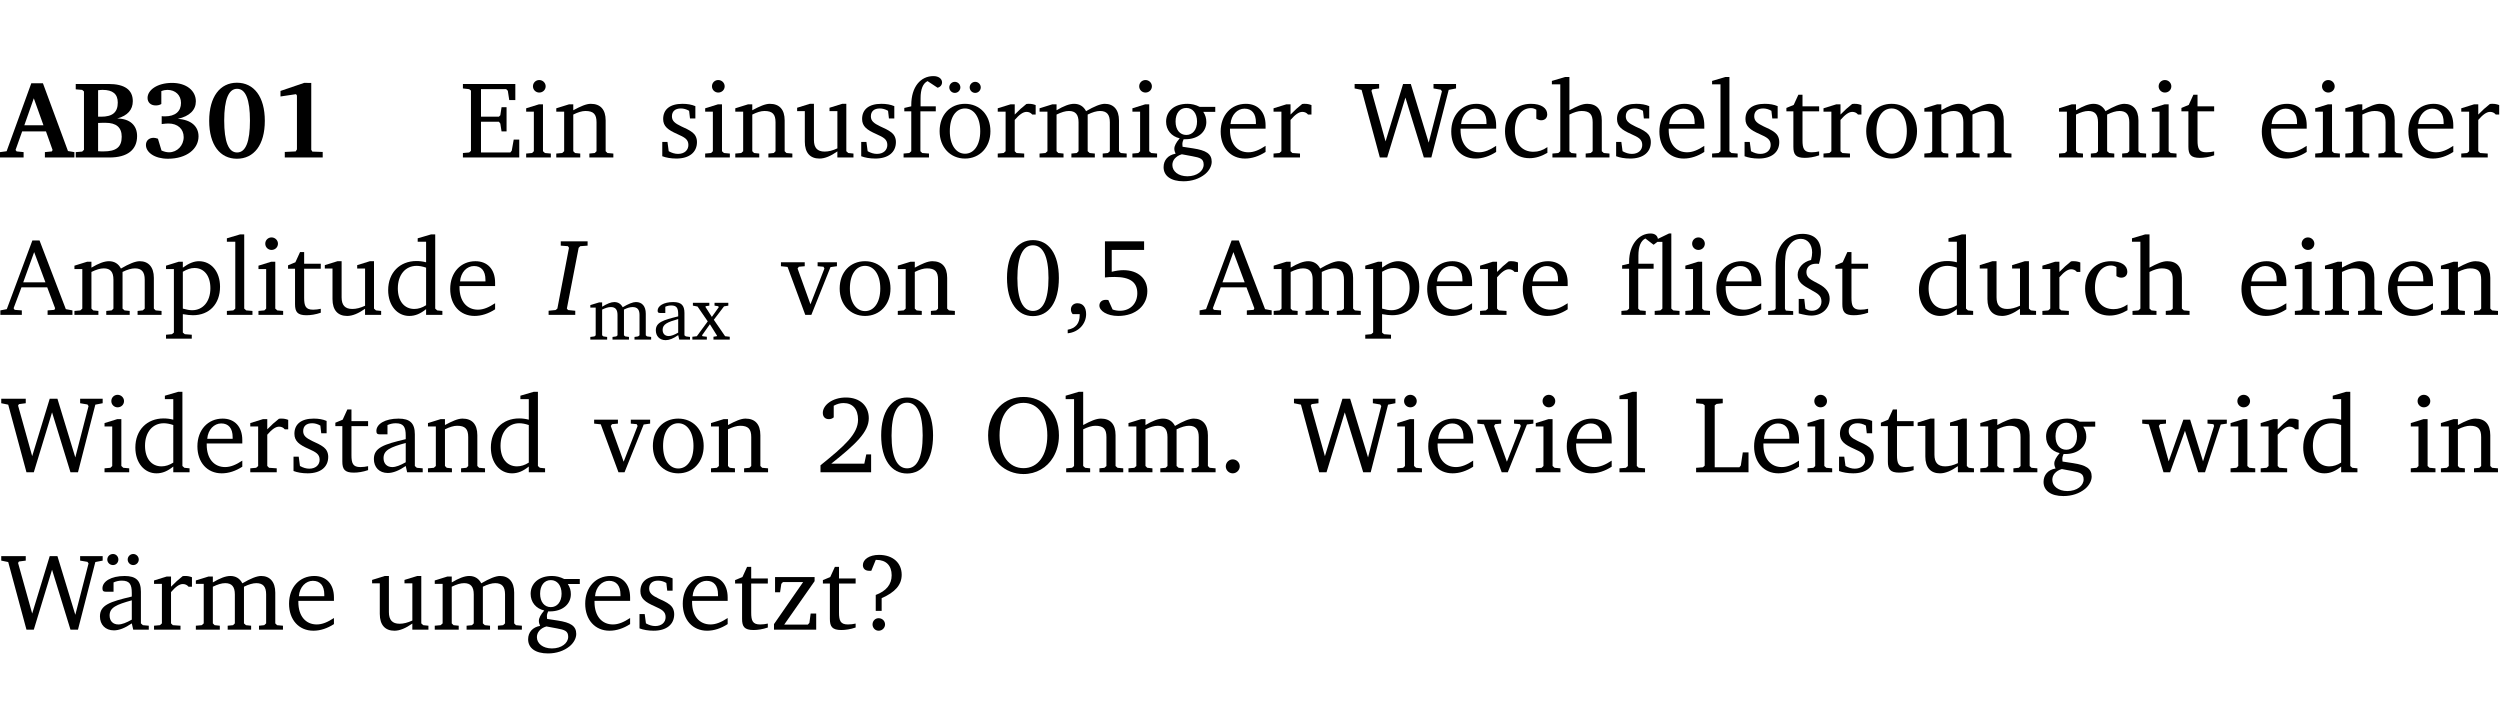 <?xml version="1.0" encoding="UTF-8" standalone="no"?>
<svg
   width="218.384pt"
   height="63.08pt"
   viewBox="0 0 218.384 63.08"
   version="1.2"
   id="svg485"
   sodipodi:docname="999d9cfeb690.pdf"
   xmlns:inkscape="http://www.inkscape.org/namespaces/inkscape"
   xmlns:sodipodi="http://sodipodi.sourceforge.net/DTD/sodipodi-0.dtd"
   xmlns:xlink="http://www.w3.org/1999/xlink"
   xmlns="http://www.w3.org/2000/svg"
   xmlns:svg="http://www.w3.org/2000/svg">
  <sodipodi:namedview
     id="namedview487"
     pagecolor="#ffffff"
     bordercolor="#000000"
     borderopacity="0.25"
     inkscape:showpageshadow="2"
     inkscape:pageopacity="0.0"
     inkscape:pagecheckerboard="0"
     inkscape:deskcolor="#d1d1d1"
     inkscape:document-units="pt" />
  <defs
     id="defs148">
    <g
       id="g146">
      <symbol
         overflow="visible"
         id="glyph0-0">
        <path
           style="stroke:none"
           d=""
           id="path2" />
      </symbol>
      <symbol
         overflow="visible"
         id="glyph0-1">
        <path
           style="stroke:none"
           d="m 2.625,-6.484 -2.156,5.938 -0.578,0.078 V 0 h 2.062 V -0.469 L 1.344,-0.531 1.25,-0.656 1.828,-2.281 H 3.906 l 0.578,1.625 -0.062,0.125 -0.609,0.062 V 0 h 2.578 v -0.469 l -0.562,-0.094 -2.188,-5.922 z m 0.219,1.312 L 3.688,-2.812 H 2.016 Z m 0,0"
           id="path5" />
      </symbol>
      <symbol
         overflow="visible"
         id="glyph0-2">
        <path
           style="stroke:none"
           d="m 0.281,-6.422 v 0.469 L 0.844,-5.906 1,-5.766 v 5.094 l -0.156,0.156 -0.562,0.047 V 0 h 2.953 c 1.562,0 2.406,-0.672 2.406,-1.875 0,-0.938 -0.625,-1.516 -1.734,-1.531 0.906,-0.25 1.359,-0.766 1.359,-1.516 0,-0.984 -0.703,-1.5 -2.125,-1.5 z M 2.234,-3.562 V -5.875 C 2.375,-5.891 2.5,-5.906 2.625,-5.906 c 0.891,0 1.328,0.359 1.328,1.109 0,0.859 -0.469,1.234 -1.453,1.234 -0.094,0 -0.172,0 -0.266,0 z m 0,3.016 v -2.469 C 2.5,-3.031 2.719,-3.031 2.875,-3.031 c 0.953,0 1.422,0.406 1.422,1.219 0,0.906 -0.484,1.281 -1.594,1.281 -0.156,0 -0.297,0 -0.469,-0.016 z m 0,0"
           id="path8" />
      </symbol>
      <symbol
         overflow="visible"
         id="glyph0-3">
        <path
           style="stroke:none"
           d="m 3.188,-3.375 c 1.047,-0.234 1.578,-0.781 1.578,-1.531 0,-0.922 -0.812,-1.609 -2.078,-1.609 -1.297,0 -2.141,0.625 -2.141,1.312 0,0.391 0.281,0.656 0.703,0.656 0.188,0 0.344,-0.031 0.5,-0.125 v -1.125 C 1.938,-5.875 2.125,-5.906 2.281,-5.906 c 0.703,0 1.188,0.469 1.188,1.141 0,0.734 -0.5,1.172 -1.406,1.172 -0.078,0 -0.172,0 -0.281,-0.016 v 0.688 C 2.047,-2.953 2.25,-2.969 2.375,-2.969 c 0.812,0 1.328,0.484 1.328,1.188 0,0.734 -0.562,1.328 -1.281,1.328 -0.188,0 -0.406,-0.047 -0.656,-0.156 l -0.312,-1.031 C 1.312,-1.688 1.188,-1.719 1.078,-1.719 c -0.406,0 -0.672,0.25 -0.672,0.625 0,0.641 0.75,1.203 1.922,1.203 C 3.984,0.109 5,-0.766 5,-1.844 5,-2.719 4.359,-3.297 3.188,-3.375 Z m 0,0"
           id="path11" />
      </symbol>
      <symbol
         overflow="visible"
         id="glyph0-4">
        <path
           style="stroke:none"
           d="m 2.797,-6.531 c -1.469,0 -2.422,1.219 -2.422,3.328 0,2.109 0.953,3.312 2.422,3.312 1.484,0 2.438,-1.203 2.438,-3.312 0,-2.109 -0.953,-3.328 -2.438,-3.328 z M 2.812,-6 c 0.75,0 1.125,0.938 1.125,2.781 0,1.859 -0.375,2.781 -1.125,2.781 -0.75,0 -1.125,-0.938 -1.125,-2.797 C 1.688,-5.078 2.078,-6 2.812,-6 Z m 0,0"
           id="path14" />
      </symbol>
      <symbol
         overflow="visible"
         id="glyph0-5">
        <path
           style="stroke:none"
           d="m 3.109,-6.516 -2.062,0.703 v 0.484 l 1.359,-0.203 0.078,0.125 v 4.703 L 2.375,-0.531 1.422,-0.484 V 0 h 3.312 v -0.484 l -0.906,-0.031 -0.094,-0.156 v -5.844 z m 0,0"
           id="path17" />
      </symbol>
      <symbol
         overflow="visible"
         id="glyph1-0">
        <path
           style="stroke:none"
           d=""
           id="path20" />
      </symbol>
      <symbol
         overflow="visible"
         id="glyph1-1">
        <path
           style="stroke:none"
           d="M 0.312,0 H 5.234 V -1.562 H 4.75 l -0.172,0.969 -0.125,0.156 h -2.562 V -3.125 h 1.562 l 0.125,0.156 0.109,0.688 H 4.125 V -4.391 H 3.688 l -0.109,0.703 -0.125,0.125 h -1.562 V -5.969 H 4.094 l 0.141,0.141 0.125,0.812 h 0.531 v -1.406 H 0.312 v 0.391 l 0.547,0.062 0.156,0.125 v 5.266 L 0.859,-0.438 0.312,-0.391 Z m 0,0"
           id="path23" />
      </symbol>
      <symbol
         overflow="visible"
         id="glyph1-2">
        <path
           style="stroke:none"
           d="m 1.469,-6.766 c -0.297,0 -0.547,0.234 -0.547,0.547 0,0.312 0.25,0.547 0.547,0.547 0.312,0 0.562,-0.234 0.562,-0.547 0,-0.297 -0.25,-0.547 -0.562,-0.547 z m -0.031,2.125 -1.109,0.344 V -4 H 1 v 3.453 L 0.844,-0.391 0.328,-0.344 V 0 h 2.156 V -0.344 L 1.969,-0.391 1.797,-0.547 v -4.094 z m 0,0"
           id="path26" />
      </symbol>
      <symbol
         overflow="visible"
         id="glyph1-3">
        <path
           style="stroke:none"
           d="M 0.281,0 H 2.375 V -0.344 L 1.922,-0.391 1.766,-0.547 V -3.75 c 0.406,-0.203 0.766,-0.312 1.062,-0.312 0.703,0 0.969,0.281 0.969,0.984 v 2.531 l -0.156,0.156 -0.469,0.047 V 0 h 2.094 V -0.344 L 4.75,-0.391 4.594,-0.547 v -2.688 c 0,-0.969 -0.469,-1.453 -1.297,-1.453 -0.406,0 -0.891,0.219 -1.531,0.562 v -0.516 h -0.375 L 0.281,-4.297 V -4 h 0.688 v 3.453 L 0.797,-0.391 0.281,-0.344 Z m 0,0"
           id="path29" />
      </symbol>
      <symbol
         overflow="visible"
         id="glyph1-4">
        <path
           style="stroke:none"
           d="M 3.297,-4.484 C 2.969,-4.625 2.594,-4.688 2.172,-4.688 c -1.094,0 -1.688,0.484 -1.688,1.328 0,0.641 0.422,0.953 1.234,1.312 0.625,0.281 0.969,0.453 0.969,0.953 0,0.453 -0.344,0.781 -0.906,0.781 -0.266,0 -0.531,-0.078 -0.812,-0.234 l -0.109,-0.812 H 0.406 v 1.25 c 0.328,0.125 0.75,0.203 1.234,0.203 1.125,0 1.797,-0.547 1.797,-1.438 0,-0.359 -0.141,-0.641 -0.375,-0.828 -0.312,-0.25 -0.672,-0.391 -1,-0.547 C 1.516,-2.984 1.25,-3.188 1.25,-3.594 c 0,-0.438 0.281,-0.688 0.781,-0.688 0.234,0 0.469,0.062 0.719,0.203 l 0.078,0.672 h 0.469 z m 0,0"
           id="path32" />
      </symbol>
      <symbol
         overflow="visible"
         id="glyph1-5">
        <path
           style="stroke:none"
           d="M 1.359,-4.688 0.25,-4.344 v 0.297 H 0.922 V -1.375 c 0,0.969 0.469,1.469 1.281,1.469 0.469,0 0.984,-0.219 1.562,-0.625 V 0 h 1.406 V -0.344 L 4.719,-0.391 4.547,-0.547 V -4.688 H 4.188 l -1.109,0.344 v 0.297 h 0.688 v 3.25 C 3.359,-0.609 3,-0.516 2.656,-0.516 c -0.641,0 -0.938,-0.328 -0.938,-1.016 V -4.688 Z m 0,0"
           id="path35" />
      </symbol>
      <symbol
         overflow="visible"
         id="glyph1-6">
        <path
           style="stroke:none"
           d="M 0.281,0 H 2.5 V -0.344 L 1.906,-0.391 1.75,-0.547 V -4.031 h 1.344 v -0.438 H 1.766 v -0.703 c 0,-0.797 0.203,-1.297 0.609,-1.5 L 3.25,-6.094 c 0.25,-0.062 0.391,-0.25 0.391,-0.469 0,-0.312 -0.297,-0.547 -0.75,-0.547 -1.125,0 -1.938,0.938 -1.938,2.531 0,0.031 0,0.062 0,0.109 L 0.344,-4.328 v 0.297 h 0.609 v 3.484 l -0.172,0.156 -0.5,0.047 z m 0,0"
           id="path38" />
      </symbol>
      <symbol
         overflow="visible"
         id="glyph1-7">
        <path
           style="stroke:none"
           d="m 2.578,-4.688 c -1.297,0 -2.219,0.953 -2.219,2.391 0,1.406 0.938,2.391 2.219,2.391 1.281,0 2.219,-0.984 2.219,-2.391 0,-1.422 -0.938,-2.391 -2.219,-2.391 z m 0,0.406 c 0.766,0 1.328,0.75 1.328,1.984 0,1.234 -0.562,1.969 -1.328,1.969 -0.766,0 -1.328,-0.75 -1.328,-1.969 0,-1.25 0.547,-1.984 1.328,-1.984 z M 1.688,-6.609 c -0.266,0 -0.484,0.219 -0.484,0.484 0,0.266 0.219,0.484 0.484,0.484 0.266,0 0.484,-0.219 0.484,-0.484 0,-0.266 -0.219,-0.484 -0.484,-0.484 z m 1.781,0 c -0.266,0 -0.484,0.219 -0.484,0.484 0,0.266 0.219,0.484 0.484,0.484 0.266,0 0.484,-0.219 0.484,-0.484 0,-0.266 -0.219,-0.484 -0.484,-0.484 z m 0,0"
           id="path41" />
      </symbol>
      <symbol
         overflow="visible"
         id="glyph1-8">
        <path
           style="stroke:none"
           d="m 0.281,0 h 2.312 V -0.344 L 1.922,-0.391 1.766,-0.547 V -3.281 c 0.391,-0.453 0.719,-0.703 1.031,-0.703 0.203,0 0.375,0.078 0.5,0.234 H 3.594 V -4.578 C 3.391,-4.656 3.219,-4.688 3.016,-4.688 c -0.078,0 -0.156,0 -0.234,0.016 C 2.438,-4.406 2.094,-4.094 1.766,-3.75 v -0.891 h -0.375 L 0.281,-4.297 V -4 h 0.688 v 3.453 L 0.797,-0.391 0.281,-0.344 Z m 0,0"
           id="path44" />
      </symbol>
      <symbol
         overflow="visible"
         id="glyph1-9">
        <path
           style="stroke:none"
           d="M 4.344,-4.047 C 4.125,-4.469 3.766,-4.688 3.297,-4.688 c -0.406,0 -0.906,0.188 -1.531,0.562 v -0.516 h -0.375 L 0.281,-4.297 V -4 h 0.688 v 3.453 L 0.797,-0.391 0.281,-0.344 V 0 H 2.375 V -0.344 L 1.922,-0.391 1.766,-0.547 V -3.75 C 2.188,-3.953 2.531,-4.062 2.844,-4.062 c 0.578,0 0.844,0.312 0.844,0.984 v 2.531 L 3.531,-0.391 3.062,-0.344 V 0 H 5.109 V -0.344 L 4.656,-0.391 4.484,-0.547 V -3.75 c 0.406,-0.203 0.781,-0.312 1.078,-0.312 0.594,0 0.859,0.312 0.859,0.984 v 2.531 L 6.25,-0.391 5.797,-0.344 V 0 h 2.094 V -0.344 L 7.375,-0.391 7.219,-0.547 v -2.688 c 0,-0.953 -0.484,-1.453 -1.234,-1.453 -0.375,0 -0.922,0.219 -1.641,0.641 z m 0,0"
           id="path47" />
      </symbol>
      <symbol
         overflow="visible"
         id="glyph1-10">
        <path
           style="stroke:none"
           d="M 3.531,-4.422 C 3.172,-4.609 2.812,-4.688 2.453,-4.688 c -1.141,0 -1.859,0.641 -1.859,1.562 0,0.719 0.453,1.281 1.188,1.453 -0.312,0.359 -0.469,0.656 -0.469,0.906 0,0.156 0.047,0.297 0.109,0.438 C 0.766,-0.219 0.375,0.234 0.375,0.844 0.375,1.609 1.016,2.078 2.109,2.078 2.844,2.078 3.5,1.859 4,1.453 4.375,1.141 4.578,0.734 4.578,0.375 c 0,-0.703 -0.5,-1 -1.625,-1.172 L 2.031,-0.938 c 0,-0.109 -0.016,-0.188 -0.016,-0.234 0,-0.141 0.047,-0.297 0.109,-0.422 0.062,0 0.109,0 0.156,0 1.109,0 1.828,-0.641 1.828,-1.5 0,-0.328 -0.078,-0.609 -0.266,-0.891 h 1.047 v -0.438 z m -1.172,0.094 c 0.547,0 0.938,0.453 0.938,1.188 0,0.719 -0.391,1.172 -0.938,1.172 -0.562,0 -0.938,-0.453 -0.938,-1.172 0,-0.734 0.375,-1.188 0.938,-1.188 z M 1.969,-0.281 2.891,-0.109 C 3.562,0.016 3.875,0.109 3.875,0.625 c 0,0.547 -0.578,1.016 -1.422,1.016 -0.797,0 -1.312,-0.438 -1.312,-0.984 0,-0.422 0.297,-0.781 0.828,-0.938 z m 0,0"
           id="path50" />
      </symbol>
      <symbol
         overflow="visible"
         id="glyph1-11">
        <path
           style="stroke:none"
           d="m 4.281,-1.016 c -0.547,0.359 -1.016,0.562 -1.5,0.562 -0.969,0 -1.609,-0.734 -1.609,-1.953 0,-0.031 0,-0.078 0,-0.109 H 4.281 c 0,-0.109 0,-0.203 0,-0.297 0,-1.172 -0.672,-1.875 -1.719,-1.875 -1.281,0 -2.203,0.984 -2.203,2.422 0,1.406 0.859,2.359 2.125,2.359 0.609,0 1.219,-0.203 1.797,-0.578 z M 3.438,-2.922 H 1.219 c 0.062,-0.812 0.609,-1.344 1.219,-1.344 0.641,0 1,0.422 1,1.203 0,0.047 0,0.094 0,0.141 z m 0,0"
           id="path53" />
      </symbol>
      <symbol
         overflow="visible"
         id="glyph1-12">
        <path
           style="stroke:none"
           d="M 2.203,0 H 2.844 L 4.438,-5.234 6.047,0 h 0.656 l 1.516,-5.906 0.641,-0.125 v -0.391 h -1.969 v 0.391 l 0.641,0.109 0.094,0.141 -1.156,4.484 -1.562,-5.125 H 4.234 l -1.531,5.016 -1.234,-4.422 0.078,-0.125 0.594,-0.078 V -6.422 H 0 v 0.391 l 0.609,0.125 z m 0,0"
           id="path56" />
      </symbol>
      <symbol
         overflow="visible"
         id="glyph1-13">
        <path
           style="stroke:none"
           d="m 4.062,-0.406 v -0.5 C 3.656,-0.625 3.266,-0.5 2.844,-0.5 c -0.984,0 -1.625,-0.688 -1.625,-1.875 0,-1.203 0.594,-1.938 1.406,-1.938 0.172,0 0.312,0.047 0.469,0.141 v 0.781 C 3.234,-3.297 3.375,-3.25 3.516,-3.25 c 0.328,0 0.531,-0.203 0.531,-0.516 C 4.047,-4.312 3.531,-4.688 2.625,-4.688 c -1.344,0 -2.266,0.953 -2.266,2.391 0,1.406 0.844,2.359 2.141,2.359 0.516,0 1.031,-0.156 1.562,-0.469 z m 0,0"
           id="path59" />
      </symbol>
      <symbol
         overflow="visible"
         id="glyph1-14">
        <path
           style="stroke:none"
           d="M 1.344,-7.031 0.188,-6.688 v 0.297 h 0.734 v 5.844 L 0.75,-0.391 0.234,-0.344 V 0 h 2.094 V -0.344 L 1.891,-0.391 1.719,-0.547 V -3.75 c 0.406,-0.203 0.766,-0.312 1.062,-0.312 0.703,0 0.969,0.281 0.969,0.984 v 2.531 l -0.172,0.156 -0.438,0.047 V 0 H 5.219 v -0.344 l -0.5,-0.047 -0.172,-0.156 v -2.688 c 0,-0.969 -0.453,-1.453 -1.281,-1.453 -0.422,0 -0.906,0.219 -1.547,0.562 v -2.906 z m 0,0"
           id="path62" />
      </symbol>
      <symbol
         overflow="visible"
         id="glyph1-15">
        <path
           style="stroke:none"
           d="M 0.266,0 H 2.5 V -0.344 L 1.953,-0.391 1.781,-0.547 V -7.031 H 1.422 l -1.156,0.344 v 0.297 H 1 v 5.844 l -0.172,0.156 -0.562,0.047 z m 0,0"
           id="path65" />
      </symbol>
      <symbol
         overflow="visible"
         id="glyph1-16">
        <path
           style="stroke:none"
           d="m 0.844,-4.031 v 3.094 c 0,0.672 0.203,0.969 1,0.969 0.359,0 0.797,-0.062 1.25,-0.219 v -0.344 c -0.219,0.047 -0.438,0.078 -0.672,0.078 -0.656,0 -0.781,-0.328 -0.781,-1.047 V -4.031 H 3.094 v -0.438 H 1.641 V -5.484 H 1.281 L 0.875,-4.594 0.234,-4.328 v 0.297 z m 0,0"
           id="path68" />
      </symbol>
      <symbol
         overflow="visible"
         id="glyph1-17">
        <path
           style="stroke:none"
           d="m 2.578,-4.688 c -1.297,0 -2.219,0.953 -2.219,2.391 0,1.406 0.938,2.391 2.219,2.391 1.281,0 2.219,-0.984 2.219,-2.391 0,-1.422 -0.938,-2.391 -2.219,-2.391 z m 0,0.406 c 0.766,0 1.328,0.75 1.328,1.984 0,1.234 -0.562,1.969 -1.328,1.969 -0.766,0 -1.328,-0.75 -1.328,-1.969 0,-1.25 0.547,-1.984 1.328,-1.984 z m 0,0"
           id="path71" />
      </symbol>
      <symbol
         overflow="visible"
         id="glyph1-18">
        <path
           style="stroke:none"
           d="m 2.719,-6.5 -2.234,6 -0.562,0.109 V 0 h 1.875 v -0.391 l -0.625,-0.047 -0.094,-0.141 0.688,-1.828 h 2.25 l 0.688,1.828 -0.062,0.141 -0.594,0.047 V 0 H 6.219 V -0.391 L 5.641,-0.5 3.344,-6.5 Z M 2.875,-5.484 3.859,-2.844 h -1.938 z m 0,0"
           id="path74" />
      </symbol>
      <symbol
         overflow="visible"
         id="glyph1-19">
        <path
           style="stroke:none"
           d="m 0.219,2.078 h 2.25 V 1.734 L 1.859,1.688 1.688,1.547 V -0.062 C 2.047,0 2.344,0.031 2.578,0.031 4,0.031 4.938,-0.953 4.938,-2.453 4.938,-3.797 4.156,-4.688 3.094,-4.688 2.656,-4.688 2.203,-4.5 1.688,-4.125 V -4.641 H 1.328 L 0.219,-4.297 V -4 h 0.688 V 1.547 L 0.734,1.688 0.219,1.734 Z m 1.469,-2.625 v -3.219 c 0.375,-0.219 0.688,-0.328 1.016,-0.328 0.828,0 1.391,0.656 1.391,1.766 0,1.172 -0.656,1.922 -1.594,1.922 -0.219,0 -0.484,-0.047 -0.812,-0.141 z m 0,0"
           id="path77" />
      </symbol>
      <symbol
         overflow="visible"
         id="glyph1-20">
        <path
           style="stroke:none"
           d="M 3.656,-6.391 V -4.594 C 3.359,-4.672 3.078,-4.703 2.812,-4.703 c -1.453,0 -2.469,1.016 -2.469,2.547 0,1.344 0.797,2.25 1.844,2.25 0.531,0 0.984,-0.203 1.469,-0.594 V 0 H 5.078 V -0.344 L 4.625,-0.391 4.453,-0.547 V -7.031 H 4.094 L 2.922,-6.688 v 0.297 z m 0,5.547 C 3.312,-0.625 2.969,-0.516 2.625,-0.516 c -0.859,0 -1.438,-0.672 -1.438,-1.797 0,-1.203 0.672,-1.969 1.641,-1.969 0.219,0 0.516,0.047 0.828,0.156 z m 0,0"
           id="path80" />
      </symbol>
      <symbol
         overflow="visible"
         id="glyph1-21">
        <path
           style="stroke:none"
           d="M -0.047,-4.594 V -4.25 L 0.531,-4.188 2.078,0 h 0.531 L 4.281,-4.172 4.844,-4.25 V -4.594 H 3.156 V -4.25 l 0.516,0.047 0.078,0.156 -1.219,3.125 -1.125,-3.125 0.109,-0.156 L 2.031,-4.25 v -0.344 z m 0,0"
           id="path83" />
      </symbol>
      <symbol
         overflow="visible"
         id="glyph1-22">
        <path
           style="stroke:none"
           d="m 2.656,-6.531 c -1.359,0 -2.266,1.203 -2.266,3.312 0,2.125 0.906,3.328 2.266,3.328 1.375,0 2.266,-1.203 2.266,-3.328 0,-2.109 -0.891,-3.312 -2.266,-3.312 z m 0,0.453 c 0.875,0 1.359,0.969 1.359,2.859 0,1.906 -0.484,2.875 -1.359,2.875 -0.875,0 -1.359,-0.969 -1.359,-2.859 0,-1.906 0.484,-2.875 1.359,-2.875 z m 0,0"
           id="path86" />
      </symbol>
      <symbol
         overflow="visible"
         id="glyph1-23">
        <path
           style="stroke:none"
           d="m 0.375,1.609 c 0.969,-0.094 1.609,-0.844 1.609,-1.672 0,-0.609 -0.281,-0.953 -0.766,-0.953 -0.312,0 -0.562,0.219 -0.562,0.531 0,0.172 0.047,0.297 0.156,0.422 h 0.609 c 0,0.031 0,0.078 0,0.094 0,0.703 -0.344,1.141 -1.047,1.266 z m 0,0"
           id="path89" />
      </symbol>
      <symbol
         overflow="visible"
         id="glyph1-24">
        <path
           style="stroke:none"
           d="m 0.969,-6.422 v 3.156 C 1.172,-3.297 1.453,-3.312 1.812,-3.312 c 1.328,0 1.984,0.438 1.984,1.422 0,0.891 -0.609,1.531 -1.516,1.531 -0.203,0 -0.422,-0.031 -0.641,-0.109 l -0.375,-0.828 C 1.172,-1.312 1.094,-1.312 1.031,-1.312 c -0.328,0 -0.547,0.203 -0.547,0.5 0,0.453 0.656,0.906 1.641,0.906 1.562,0 2.547,-0.938 2.547,-2.172 0,-1.094 -0.812,-1.828 -2.094,-1.828 -0.297,0 -0.641,0.047 -1.016,0.141 v -1.906 h 2.828 v -0.75 z m 0,0"
           id="path92" />
      </symbol>
      <symbol
         overflow="visible"
         id="glyph1-25">
        <path
           style="stroke:none"
           d="m 4.438,-7.109 -0.969,0.469 C 3.422,-6.938 3.188,-7.109 2.828,-7.109 c -1.016,0 -1.875,0.953 -1.875,2.484 0,0.047 0,0.109 0,0.156 L 0.344,-4.328 v 0.297 h 0.609 v 3.484 l -0.172,0.156 -0.5,0.047 V 0 h 2.125 v -0.344 l -0.5,-0.047 L 1.75,-0.547 V -4.031 h 1.344 v -0.438 H 1.766 v -0.703 c 0,-0.797 0.203,-1.297 0.609,-1.5 L 3.094,-6.125 3.422,-6.375 h 0.438 v 5.828 l -0.172,0.156 -0.5,0.047 V 0 H 5.359 V -0.344 L 4.812,-0.391 4.641,-0.547 v -6.562 z m 0,0"
           id="path95" />
      </symbol>
      <symbol
         overflow="visible"
         id="glyph1-26">
        <path
           style="stroke:none"
           d="m 4.625,-4.453 c 0.109,-0.375 0.172,-0.719 0.172,-1.062 0,-1 -0.594,-1.562 -1.609,-1.562 -1.375,0 -2.344,1.078 -2.344,2.781 v 3.75 L 0.734,-0.406 0.188,-0.328 V 0 H 2.375 V -0.328 L 1.734,-0.375 1.656,-0.547 V -4.125 c 0,-0.766 0.031,-1.344 0.25,-1.75 0.281,-0.516 0.656,-0.766 1.141,-0.766 0.578,0 0.984,0.469 0.984,1.188 0,0.188 -0.031,0.406 -0.094,0.656 C 3.219,-4.625 2.766,-4.094 2.766,-3.5 c 0,0.656 0.453,0.922 1.188,1.328 0.562,0.312 0.891,0.484 0.891,1.016 0,0.438 -0.328,0.797 -0.828,0.797 -0.234,0 -0.406,-0.062 -0.578,-0.188 L 3.344,-1.391 H 2.859 V -0.125 C 3.344,0 3.703,0.062 3.953,0.062 c 0.969,0 1.609,-0.656 1.609,-1.469 0,-0.531 -0.297,-0.938 -0.922,-1.281 -0.688,-0.375 -1.109,-0.516 -1.109,-1.047 0,-0.438 0.312,-0.734 0.859,-0.734 0.062,0 0.141,0 0.234,0.016 z m 0,0"
           id="path98" />
      </symbol>
      <symbol
         overflow="visible"
         id="glyph1-27">
        <path
           style="stroke:none"
           d="M 3.188,-0.547 3.312,0 H 4.672 V -0.344 L 4.156,-0.391 3.984,-0.547 V -3.312 c 0,-0.969 -0.422,-1.375 -1.422,-1.375 -1.203,0 -1.938,0.484 -1.938,1.078 0,0.219 0.078,0.297 0.297,0.297 H 1.594 V -4.125 c 0.25,-0.109 0.484,-0.156 0.719,-0.156 0.688,0 0.875,0.328 0.875,1.078 v 0.312 C 1.281,-2.438 0.406,-2.156 0.406,-1.156 c 0,0.719 0.469,1.219 1.219,1.219 0.453,0 0.969,-0.203 1.562,-0.609 z m 0,-0.328 C 2.719,-0.609 2.328,-0.453 2.016,-0.453 1.531,-0.453 1.25,-0.766 1.25,-1.234 1.25,-1.938 1.844,-2.188 3.188,-2.562 Z m 0,0"
           id="path101" />
      </symbol>
      <symbol
         overflow="visible"
         id="glyph1-28">
        <path
           style="stroke:none"
           d="m 1.344,-0.75 c 2.125,-1.688 3.281,-2.766 3.281,-3.969 0,-1.078 -0.766,-1.812 -2,-1.812 -1.188,0 -2.016,0.672 -2.016,1.344 0,0.328 0.188,0.547 0.531,0.547 0.156,0 0.297,-0.047 0.422,-0.156 V -5.812 c 0.297,-0.156 0.562,-0.234 0.859,-0.234 0.797,0 1.266,0.531 1.266,1.453 0,1.25 -1.188,2.297 -3.281,3.984 V 0 H 4.828 V -1.562 H 4.406 L 4.234,-0.75 Z m 0,0"
           id="path104" />
      </symbol>
      <symbol
         overflow="visible"
         id="glyph1-29">
        <path
           style="stroke:none"
           d="m 3.5,-6.578 c -0.828,0 -1.547,0.281 -2.109,0.844 C 0.75,-5.109 0.406,-4.25 0.406,-3.219 c 0,1.047 0.344,1.922 0.984,2.547 C 1.953,-0.141 2.688,0.156 3.5,0.156 c 1.109,0 2.062,-0.562 2.594,-1.469 0.328,-0.562 0.5,-1.188 0.5,-1.906 C 6.594,-4.25 6.25,-5.109 5.609,-5.734 5.031,-6.297 4.328,-6.578 3.5,-6.578 Z m 0,0.516 c 1.234,0 2.078,1.078 2.078,2.844 0,1.781 -0.844,2.859 -2.078,2.859 -1.25,0 -2.094,-1.078 -2.094,-2.859 C 1.406,-5.016 2.25,-6.062 3.5,-6.062 Z m 0,0"
           id="path107" />
      </symbol>
      <symbol
         overflow="visible"
         id="glyph1-30">
        <path
           style="stroke:none"
           d="M 1.328,-1.125 C 1,-1.125 0.719,-0.859 0.719,-0.516 0.719,-0.172 1,0.094 1.328,0.094 1.656,0.094 1.938,-0.188 1.938,-0.516 1.938,-0.859 1.656,-1.125 1.328,-1.125 Z m 0,0"
           id="path110" />
      </symbol>
      <symbol
         overflow="visible"
         id="glyph1-31">
        <path
           style="stroke:none"
           d="M 0.266,0 H 4.844 v -1.734 h -0.5 l -0.172,1.141 -0.125,0.156 h -2.156 v -5.406 l 0.156,-0.125 0.547,-0.062 V -6.422 H 0.266 v 0.391 l 0.594,0.062 0.156,0.125 v 5.266 l -0.156,0.141 -0.594,0.047 z m 0,0"
           id="path113" />
      </symbol>
      <symbol
         overflow="visible"
         id="glyph1-32">
        <path
           style="stroke:none"
           d="M -0.016,-4.594 V -4.25 L 0.562,-4.188 1.844,0 H 2.422 L 3.719,-3.625 4.875,0 H 5.469 L 6.844,-4.172 7.375,-4.25 V -4.594 H 5.688 V -4.25 l 0.516,0.047 0.062,0.156 -0.969,3.094 -1.125,-3.641 H 3.578 L 2.297,-0.953 1.438,-4.047 1.547,-4.203 2.062,-4.25 v -0.344 z m 0,0"
           id="path116" />
      </symbol>
      <symbol
         overflow="visible"
         id="glyph1-33">
        <path
           style="stroke:none"
           d="M 3.188,-0.547 3.312,0 H 4.672 V -0.344 L 4.156,-0.391 3.984,-0.547 V -3.312 c 0,-0.969 -0.422,-1.375 -1.422,-1.375 -1.203,0 -1.938,0.484 -1.938,1.078 0,0.219 0.078,0.297 0.297,0.297 H 1.594 V -4.125 c 0.25,-0.109 0.484,-0.156 0.719,-0.156 0.688,0 0.875,0.328 0.875,1.078 v 0.312 C 1.281,-2.438 0.406,-2.156 0.406,-1.156 c 0,0.719 0.469,1.219 1.219,1.219 0.453,0 0.969,-0.203 1.562,-0.609 z m 0,-0.328 C 2.719,-0.609 2.328,-0.453 2.016,-0.453 1.531,-0.453 1.25,-0.766 1.25,-1.234 1.25,-1.938 1.844,-2.188 3.188,-2.562 Z M 1.547,-6.609 c -0.281,0 -0.5,0.219 -0.5,0.484 0,0.266 0.219,0.484 0.5,0.484 0.266,0 0.469,-0.219 0.469,-0.484 0,-0.266 -0.203,-0.484 -0.469,-0.484 z m 1.766,0 c -0.266,0 -0.484,0.219 -0.484,0.484 0,0.266 0.219,0.484 0.484,0.484 0.266,0 0.484,-0.219 0.484,-0.484 0,-0.266 -0.219,-0.484 -0.484,-0.484 z m 0,0"
           id="path119" />
      </symbol>
      <symbol
         overflow="visible"
         id="glyph1-34">
        <path
           style="stroke:none"
           d="M 0.438,0 H 4.125 V -1.406 H 3.641 L 3.531,-0.594 3.391,-0.438 h -2.062 l 2.656,-3.797 V -4.594 H 0.531 v 1.328 h 0.438 L 1.078,-4 1.219,-4.156 H 2.984 L 0.438,-0.484 Z m 0,0"
           id="path122" />
      </symbol>
      <symbol
         overflow="visible"
         id="glyph1-35">
        <path
           style="stroke:none"
           d="m 2.172,-2.75 c 1.172,-0.516 1.75,-1.156 1.75,-2.047 0,-1.031 -0.766,-1.734 -1.984,-1.734 -0.859,0 -1.406,0.406 -1.406,0.891 0,0.312 0.203,0.5 0.562,0.5 0.062,0 0.125,0 0.172,0 L 1.656,-6.094 c 0.031,0 0.031,0 0.062,0 0.844,0 1.328,0.5 1.328,1.344 0,0.797 -0.469,1.375 -1.391,1.719 v 1.391 H 2.172 Z M 1.906,-1 C 1.609,-1 1.375,-0.766 1.375,-0.453 c 0,0.297 0.234,0.547 0.531,0.547 0.312,0 0.562,-0.25 0.562,-0.547 C 2.469,-0.766 2.219,-1 1.906,-1 Z m 0,0"
           id="path125" />
      </symbol>
      <symbol
         overflow="visible"
         id="glyph2-0">
        <path
           style="stroke:none"
           d=""
           id="path128" />
      </symbol>
      <symbol
         overflow="visible"
         id="glyph2-1">
        <path
           style="stroke:none"
           d="m 0.844,-6.422 v 0.375 L 1.469,-6 l 0.094,0.141 -1.016,5.312 -0.156,0.125 -0.609,0.062 V 0 h 2.328 v -0.359 l -0.625,-0.062 -0.109,-0.125 1.031,-5.312 L 2.547,-6 3.188,-6.047 v -0.375 z m 0,0"
           id="path131" />
      </symbol>
      <symbol
         overflow="visible"
         id="glyph3-0">
        <path
           style="stroke:none"
           d=""
           id="path134" />
      </symbol>
      <symbol
         overflow="visible"
         id="glyph3-1">
        <path
           style="stroke:none"
           d="M 3.031,-2.828 C 2.875,-3.125 2.625,-3.281 2.297,-3.281 c -0.281,0 -0.625,0.141 -1.062,0.406 V -3.25 H 0.969 l -0.766,0.234 v 0.219 h 0.469 V -0.375 L 0.562,-0.281 0.203,-0.234 V 0 h 1.469 V -0.234 L 1.344,-0.281 1.234,-0.375 v -2.25 C 1.531,-2.766 1.766,-2.844 2,-2.844 c 0.391,0 0.578,0.219 0.578,0.688 V -0.375 L 2.469,-0.281 2.141,-0.234 V 0 h 1.438 V -0.234 L 3.25,-0.281 3.141,-0.375 v -2.25 c 0.281,-0.141 0.531,-0.219 0.75,-0.219 C 4.312,-2.844 4.5,-2.625 4.5,-2.156 V -0.375 L 4.375,-0.281 4.062,-0.234 V 0 H 5.516 V -0.234 L 5.156,-0.281 5.047,-0.375 v -1.891 c 0,-0.656 -0.328,-1.016 -0.859,-1.016 -0.266,0 -0.656,0.156 -1.156,0.453 z m 0,0"
           id="path137" />
      </symbol>
      <symbol
         overflow="visible"
         id="glyph3-2">
        <path
           style="stroke:none"
           d="M 2.234,-0.391 2.328,0 h 0.938 V -0.234 L 2.906,-0.281 2.781,-0.375 V -2.328 C 2.781,-3 2.5,-3.281 1.797,-3.281 c -0.844,0 -1.359,0.344 -1.359,0.75 0,0.156 0.062,0.203 0.219,0.203 H 1.109 V -2.875 c 0.188,-0.078 0.344,-0.109 0.516,-0.109 0.469,0 0.609,0.219 0.609,0.75 V -2.031 C 0.891,-1.703 0.281,-1.5 0.281,-0.812 c 0,0.5 0.328,0.859 0.859,0.859 0.312,0 0.672,-0.141 1.094,-0.438 z m 0,-0.219 C 1.906,-0.422 1.625,-0.312 1.406,-0.312 1.062,-0.312 0.875,-0.531 0.875,-0.859 c 0,-0.484 0.422,-0.672 1.359,-0.938 z m 0,0"
           id="path140" />
      </symbol>
      <symbol
         overflow="visible"
         id="glyph3-3">
        <path
           style="stroke:none"
           d="m 0.125,-3.219 v 0.25 L 0.531,-2.891 1.422,-1.594 0.469,-0.297 0.078,-0.25 V 0 H 1.344 V -0.25 L 0.969,-0.297 0.922,-0.375 l 0.688,-0.969 0.625,1 -0.031,0.047 L 1.922,-0.25 V 0 H 3.344 V -0.25 L 2.938,-0.297 1.953,-1.734 2.844,-2.906 l 0.375,-0.062 v -0.25 H 2.016 v 0.25 l 0.312,0.047 0.062,0.078 -0.609,0.859 -0.562,-0.875 0.031,-0.062 0.312,-0.047 v -0.25 z m 0,0"
           id="path143" />
      </symbol>
    </g>
  </defs>
  <g
     id="surface1"
     transform="translate(-46.663,-104.995)">
    <path
       style="fill:none;stroke:#000000;stroke-width:0.01;stroke-linecap:butt;stroke-linejoin:miter;stroke-miterlimit:10;stroke-opacity:0.01"
       d="M 3.4375e-4,-0.001 H 218.27"
       transform="matrix(1,0,0,-1,46.777,104.999)"
       id="path150" />
    <g
       style="fill:#000000;fill-opacity:1"
       id="g162">
      <use
         xlink:href="#glyph0-1"
         x="46.772"
         y="118.752"
         id="use152" />
      <use
         xlink:href="#glyph0-2"
         x="52.998"
         y="118.752"
         id="use154" />
      <use
         xlink:href="#glyph0-3"
         x="59.005"
         y="118.752"
         id="use156" />
      <use
         xlink:href="#glyph0-4"
         x="64.561"
         y="118.752"
         id="use158" />
      <use
         xlink:href="#glyph0-5"
         x="70.118"
         y="118.752"
         id="use160" />
    </g>
    <g
       style="fill:#000000;fill-opacity:1"
       id="g170">
      <use
         xlink:href="#glyph1-1"
         x="86.788"
         y="118.752"
         id="use164" />
      <use
         xlink:href="#glyph1-2"
         x="92.297"
         y="118.752"
         id="use166" />
      <use
         xlink:href="#glyph1-3"
         x="94.975"
         y="118.752"
         id="use168" />
    </g>
    <g
       style="fill:#000000;fill-opacity:1"
       id="g198">
      <use
         xlink:href="#glyph1-4"
         x="104.109"
         y="118.752"
         id="use172" />
      <use
         xlink:href="#glyph1-2"
         x="107.934"
         y="118.752"
         id="use174" />
      <use
         xlink:href="#glyph1-3"
         x="110.612"
         y="118.752"
         id="use176" />
      <use
         xlink:href="#glyph1-5"
         x="116.045"
         y="118.752"
         id="use178" />
      <use
         xlink:href="#glyph1-4"
         x="121.487"
         y="118.752"
         id="use180" />
      <use
         xlink:href="#glyph1-6"
         x="125.313"
         y="118.752"
         id="use182" />
      <use
         xlink:href="#glyph1-7"
         x="128.383"
         y="118.752"
         id="use184" />
      <use
         xlink:href="#glyph1-8"
         x="133.538"
         y="118.752"
         id="use186" />
      <use
         xlink:href="#glyph1-9"
         x="137.191"
         y="118.752"
         id="use188" />
      <use
         xlink:href="#glyph1-2"
         x="145.254"
         y="118.752"
         id="use190" />
      <use
         xlink:href="#glyph1-10"
         x="147.932"
         y="118.752"
         id="use192" />
      <use
         xlink:href="#glyph1-11"
         x="152.934"
         y="118.752"
         id="use194" />
      <use
         xlink:href="#glyph1-8"
         x="157.63"
         y="118.752"
         id="use196" />
    </g>
    <g
       style="fill:#000000;fill-opacity:1"
       id="g202">
      <use
         xlink:href="#glyph1-12"
         x="164.994"
         y="118.752"
         id="use200" />
    </g>
    <g
       style="fill:#000000;fill-opacity:1"
       id="g226">
      <use
         xlink:href="#glyph1-11"
         x="173.076"
         y="118.752"
         id="use204" />
      <use
         xlink:href="#glyph1-13"
         x="177.772"
         y="118.752"
         id="use206" />
      <use
         xlink:href="#glyph1-14"
         x="182.038"
         y="118.752"
         id="use208" />
      <use
         xlink:href="#glyph1-4"
         x="187.432"
         y="118.752"
         id="use210" />
      <use
         xlink:href="#glyph1-11"
         x="191.258"
         y="118.752"
         id="use212" />
      <use
         xlink:href="#glyph1-15"
         x="195.954"
         y="118.752"
         id="use214" />
      <use
         xlink:href="#glyph1-4"
         x="198.651"
         y="118.752"
         id="use216" />
      <use
         xlink:href="#glyph1-16"
         x="202.477"
         y="118.752"
         id="use218" />
      <use
         xlink:href="#glyph1-8"
         x="205.671"
         y="118.752"
         id="use220" />
      <use
         xlink:href="#glyph1-17"
         x="209.325"
         y="118.752"
         id="use222" />
      <use
         xlink:href="#glyph1-9"
         x="214.48"
         y="118.752"
         id="use224" />
    </g>
    <g
       style="fill:#000000;fill-opacity:1"
       id="g234">
      <use
         xlink:href="#glyph1-9"
         x="226.244"
         y="118.752"
         id="use228" />
      <use
         xlink:href="#glyph1-2"
         x="234.306"
         y="118.752"
         id="use230" />
      <use
         xlink:href="#glyph1-16"
         x="236.984"
         y="118.752"
         id="use232" />
    </g>
    <g
       style="fill:#000000;fill-opacity:1"
       id="g246">
      <use
         xlink:href="#glyph1-11"
         x="243.88"
         y="118.752"
         id="use236" />
      <use
         xlink:href="#glyph1-2"
         x="248.576"
         y="118.752"
         id="use238" />
      <use
         xlink:href="#glyph1-3"
         x="251.254"
         y="118.752"
         id="use240" />
      <use
         xlink:href="#glyph1-11"
         x="256.686"
         y="118.752"
         id="use242" />
      <use
         xlink:href="#glyph1-8"
         x="261.382"
         y="118.752"
         id="use244" />
    </g>
    <g
       style="fill:#000000;fill-opacity:1"
       id="g266">
      <use
         xlink:href="#glyph1-18"
         x="46.772"
         y="132.5"
         id="use248" />
      <use
         xlink:href="#glyph1-9"
         x="52.884"
         y="132.5"
         id="use250" />
      <use
         xlink:href="#glyph1-19"
         x="60.946"
         y="132.5"
         id="use252" />
      <use
         xlink:href="#glyph1-15"
         x="66.216"
         y="132.5"
         id="use254" />
      <use
         xlink:href="#glyph1-2"
         x="68.913"
         y="132.5"
         id="use256" />
      <use
         xlink:href="#glyph1-16"
         x="71.591"
         y="132.5"
         id="use258" />
      <use
         xlink:href="#glyph1-5"
         x="74.786"
         y="132.5"
         id="use260" />
      <use
         xlink:href="#glyph1-20"
         x="80.228"
         y="132.5"
         id="use262" />
      <use
         xlink:href="#glyph1-11"
         x="85.631"
         y="132.5"
         id="use264" />
    </g>
    <g
       style="fill:#000000;fill-opacity:1"
       id="g270">
      <use
         xlink:href="#glyph2-1"
         x="94.804"
         y="132.5"
         id="use268" />
    </g>
    <g
       style="fill:#000000;fill-opacity:1"
       id="g278">
      <use
         xlink:href="#glyph3-1"
         x="98.027"
         y="134.662"
         id="use272" />
      <use
         xlink:href="#glyph3-2"
         x="103.671"
         y="134.662"
         id="use274" />
      <use
         xlink:href="#glyph3-3"
         x="107.065"
         y="134.662"
         id="use276" />
    </g>
    <g
       style="fill:#000000;fill-opacity:1"
       id="g286">
      <use
         xlink:href="#glyph1-21"
         x="114.928"
         y="132.5"
         id="use280" />
      <use
         xlink:href="#glyph1-17"
         x="119.653"
         y="132.5"
         id="use282" />
      <use
         xlink:href="#glyph1-3"
         x="124.808"
         y="132.5"
         id="use284" />
    </g>
    <g
       style="fill:#000000;fill-opacity:1"
       id="g294">
      <use
         xlink:href="#glyph1-22"
         x="134.238"
         y="132.5"
         id="use288" />
      <use
         xlink:href="#glyph1-23"
         x="139.556"
         y="132.5"
         id="use290" />
      <use
         xlink:href="#glyph1-24"
         x="142.215"
         y="132.5"
         id="use292" />
    </g>
    <g
       style="fill:#000000;fill-opacity:1"
       id="g308">
      <use
         xlink:href="#glyph1-18"
         x="151.53"
         y="132.5"
         id="use296" />
      <use
         xlink:href="#glyph1-9"
         x="157.642"
         y="132.5"
         id="use298" />
      <use
         xlink:href="#glyph1-19"
         x="165.704"
         y="132.5"
         id="use300" />
      <use
         xlink:href="#glyph1-11"
         x="170.974"
         y="132.5"
         id="use302" />
      <use
         xlink:href="#glyph1-8"
         x="175.67"
         y="132.5"
         id="use304" />
      <use
         xlink:href="#glyph1-11"
         x="179.324"
         y="132.5"
         id="use306" />
    </g>
    <g
       style="fill:#000000;fill-opacity:1"
       id="g320">
      <use
         xlink:href="#glyph1-25"
         x="188.018"
         y="132.5"
         id="use310" />
      <use
         xlink:href="#glyph1-2"
         x="193.555"
         y="132.5"
         id="use312" />
      <use
         xlink:href="#glyph1-11"
         x="196.233"
         y="132.5"
         id="use314" />
      <use
         xlink:href="#glyph1-26"
         x="200.929"
         y="132.5"
         id="use316" />
      <use
         xlink:href="#glyph1-16"
         x="206.754"
         y="132.5"
         id="use318" />
    </g>
    <g
       style="fill:#000000;fill-opacity:1"
       id="g332">
      <use
         xlink:href="#glyph1-20"
         x="213.946"
         y="132.5"
         id="use322" />
      <use
         xlink:href="#glyph1-5"
         x="219.35"
         y="132.5"
         id="use324" />
      <use
         xlink:href="#glyph1-8"
         x="224.792"
         y="132.5"
         id="use326" />
      <use
         xlink:href="#glyph1-13"
         x="228.446"
         y="132.5"
         id="use328" />
      <use
         xlink:href="#glyph1-14"
         x="232.711"
         y="132.5"
         id="use330" />
    </g>
    <g
       style="fill:#000000;fill-opacity:1"
       id="g344">
      <use
         xlink:href="#glyph1-11"
         x="242.103"
         y="132.5"
         id="use334" />
      <use
         xlink:href="#glyph1-2"
         x="246.799"
         y="132.5"
         id="use336" />
      <use
         xlink:href="#glyph1-3"
         x="249.477"
         y="132.5"
         id="use338" />
      <use
         xlink:href="#glyph1-11"
         x="254.91"
         y="132.5"
         id="use340" />
      <use
         xlink:href="#glyph1-3"
         x="259.606"
         y="132.5"
         id="use342" />
    </g>
    <g
       style="fill:#000000;fill-opacity:1"
       id="g348">
      <use
         xlink:href="#glyph1-12"
         x="46.772"
         y="146.249"
         id="use346" />
    </g>
    <g
       style="fill:#000000;fill-opacity:1"
       id="g368">
      <use
         xlink:href="#glyph1-2"
         x="55.466"
         y="146.249"
         id="use350" />
      <use
         xlink:href="#glyph1-20"
         x="58.144"
         y="146.249"
         id="use352" />
      <use
         xlink:href="#glyph1-11"
         x="63.548"
         y="146.249"
         id="use354" />
      <use
         xlink:href="#glyph1-8"
         x="68.244"
         y="146.249"
         id="use356" />
      <use
         xlink:href="#glyph1-4"
         x="71.897"
         y="146.249"
         id="use358" />
      <use
         xlink:href="#glyph1-16"
         x="75.723"
         y="146.249"
         id="use360" />
      <use
         xlink:href="#glyph1-27"
         x="78.917"
         y="146.249"
         id="use362" />
      <use
         xlink:href="#glyph1-3"
         x="83.766"
         y="146.249"
         id="use364" />
      <use
         xlink:href="#glyph1-20"
         x="89.199"
         y="146.249"
         id="use366" />
    </g>
    <g
       style="fill:#000000;fill-opacity:1"
       id="g376">
      <use
         xlink:href="#glyph1-21"
         x="98.61"
         y="146.249"
         id="use370" />
      <use
         xlink:href="#glyph1-17"
         x="103.335"
         y="146.249"
         id="use372" />
      <use
         xlink:href="#glyph1-3"
         x="108.49"
         y="146.249"
         id="use374" />
    </g>
    <g
       style="fill:#000000;fill-opacity:1"
       id="g382">
      <use
         xlink:href="#glyph1-28"
         x="117.93"
         y="146.249"
         id="use378" />
      <use
         xlink:href="#glyph1-22"
         x="123.247"
         y="146.249"
         id="use380" />
    </g>
    <g
       style="fill:#000000;fill-opacity:1"
       id="g392">
      <use
         xlink:href="#glyph1-29"
         x="132.572"
         y="146.249"
         id="use384" />
      <use
         xlink:href="#glyph1-14"
         x="139.564"
         y="146.249"
         id="use386" />
      <use
         xlink:href="#glyph1-9"
         x="144.958"
         y="146.249"
         id="use388" />
      <use
         xlink:href="#glyph1-30"
         x="153.021"
         y="146.249"
         id="use390" />
    </g>
    <g
       style="fill:#000000;fill-opacity:1"
       id="g396">
      <use
         xlink:href="#glyph1-12"
         x="159.696"
         y="146.249"
         id="use394" />
    </g>
    <g
       style="fill:#000000;fill-opacity:1"
       id="g410">
      <use
         xlink:href="#glyph1-2"
         x="168.39"
         y="146.249"
         id="use398" />
      <use
         xlink:href="#glyph1-11"
         x="171.068"
         y="146.249"
         id="use400" />
      <use
         xlink:href="#glyph1-21"
         x="175.764"
         y="146.249"
         id="use402" />
      <use
         xlink:href="#glyph1-2"
         x="180.489"
         y="146.249"
         id="use404" />
      <use
         xlink:href="#glyph1-11"
         x="183.167"
         y="146.249"
         id="use406" />
      <use
         xlink:href="#glyph1-15"
         x="187.863"
         y="146.249"
         id="use408" />
    </g>
    <g
       style="fill:#000000;fill-opacity:1"
       id="g428">
      <use
         xlink:href="#glyph1-31"
         x="194.558"
         y="146.249"
         id="use412" />
      <use
         xlink:href="#glyph1-11"
         x="199.531"
         y="146.249"
         id="use414" />
      <use
         xlink:href="#glyph1-2"
         x="204.227"
         y="146.249"
         id="use416" />
      <use
         xlink:href="#glyph1-4"
         x="206.905"
         y="146.249"
         id="use418" />
      <use
         xlink:href="#glyph1-16"
         x="210.731"
         y="146.249"
         id="use420" />
      <use
         xlink:href="#glyph1-5"
         x="213.926"
         y="146.249"
         id="use422" />
      <use
         xlink:href="#glyph1-3"
         x="219.368"
         y="146.249"
         id="use424" />
      <use
         xlink:href="#glyph1-10"
         x="224.8"
         y="146.249"
         id="use426" />
    </g>
    <g
       style="fill:#000000;fill-opacity:1"
       id="g438">
      <use
         xlink:href="#glyph1-32"
         x="233.809"
         y="146.249"
         id="use430" />
      <use
         xlink:href="#glyph1-2"
         x="241.183"
         y="146.249"
         id="use432" />
      <use
         xlink:href="#glyph1-8"
         x="243.861"
         y="146.249"
         id="use434" />
      <use
         xlink:href="#glyph1-20"
         x="247.515"
         y="146.249"
         id="use436" />
    </g>
    <g
       style="fill:#000000;fill-opacity:1"
       id="g444">
      <use
         xlink:href="#glyph1-2"
         x="256.926"
         y="146.249"
         id="use440" />
      <use
         xlink:href="#glyph1-3"
         x="259.604"
         y="146.249"
         id="use442" />
    </g>
    <g
       style="fill:#000000;fill-opacity:1"
       id="g448">
      <use
         xlink:href="#glyph1-12"
         x="46.772"
         y="159.997"
         id="use446" />
    </g>
    <g
       style="fill:#000000;fill-opacity:1"
       id="g458">
      <use
         xlink:href="#glyph1-33"
         x="54.988"
         y="159.997"
         id="use450" />
      <use
         xlink:href="#glyph1-8"
         x="59.837"
         y="159.997"
         id="use452" />
      <use
         xlink:href="#glyph1-9"
         x="63.49"
         y="159.997"
         id="use454" />
      <use
         xlink:href="#glyph1-11"
         x="71.553"
         y="159.997"
         id="use456" />
    </g>
    <g
       style="fill:#000000;fill-opacity:1"
       id="g480">
      <use
         xlink:href="#glyph1-5"
         x="78.917"
         y="159.997"
         id="use460" />
      <use
         xlink:href="#glyph1-9"
         x="84.359"
         y="159.997"
         id="use462" />
      <use
         xlink:href="#glyph1-10"
         x="92.422"
         y="159.997"
         id="use464" />
      <use
         xlink:href="#glyph1-11"
         x="97.424"
         y="159.997"
         id="use466" />
      <use
         xlink:href="#glyph1-4"
         x="102.12"
         y="159.997"
         id="use468" />
      <use
         xlink:href="#glyph1-11"
         x="105.946"
         y="159.997"
         id="use470" />
      <use
         xlink:href="#glyph1-16"
         x="110.642"
         y="159.997"
         id="use472" />
      <use
         xlink:href="#glyph1-34"
         x="113.836"
         y="159.997"
         id="use474" />
      <use
         xlink:href="#glyph1-16"
         x="118.312"
         y="159.997"
         id="use476" />
      <use
         xlink:href="#glyph1-35"
         x="121.507"
         y="159.997"
         id="use478" />
    </g>
    <path
       style="fill:none;stroke:#000000;stroke-width:0.01;stroke-linecap:butt;stroke-linejoin:miter;stroke-miterlimit:10;stroke-opacity:0.01"
       d="M 3.4375e-4,6.875e-4 H 218.27"
       transform="matrix(1,0,0,-1,46.777,168.071)"
       id="path482" />
  </g>
</svg>

